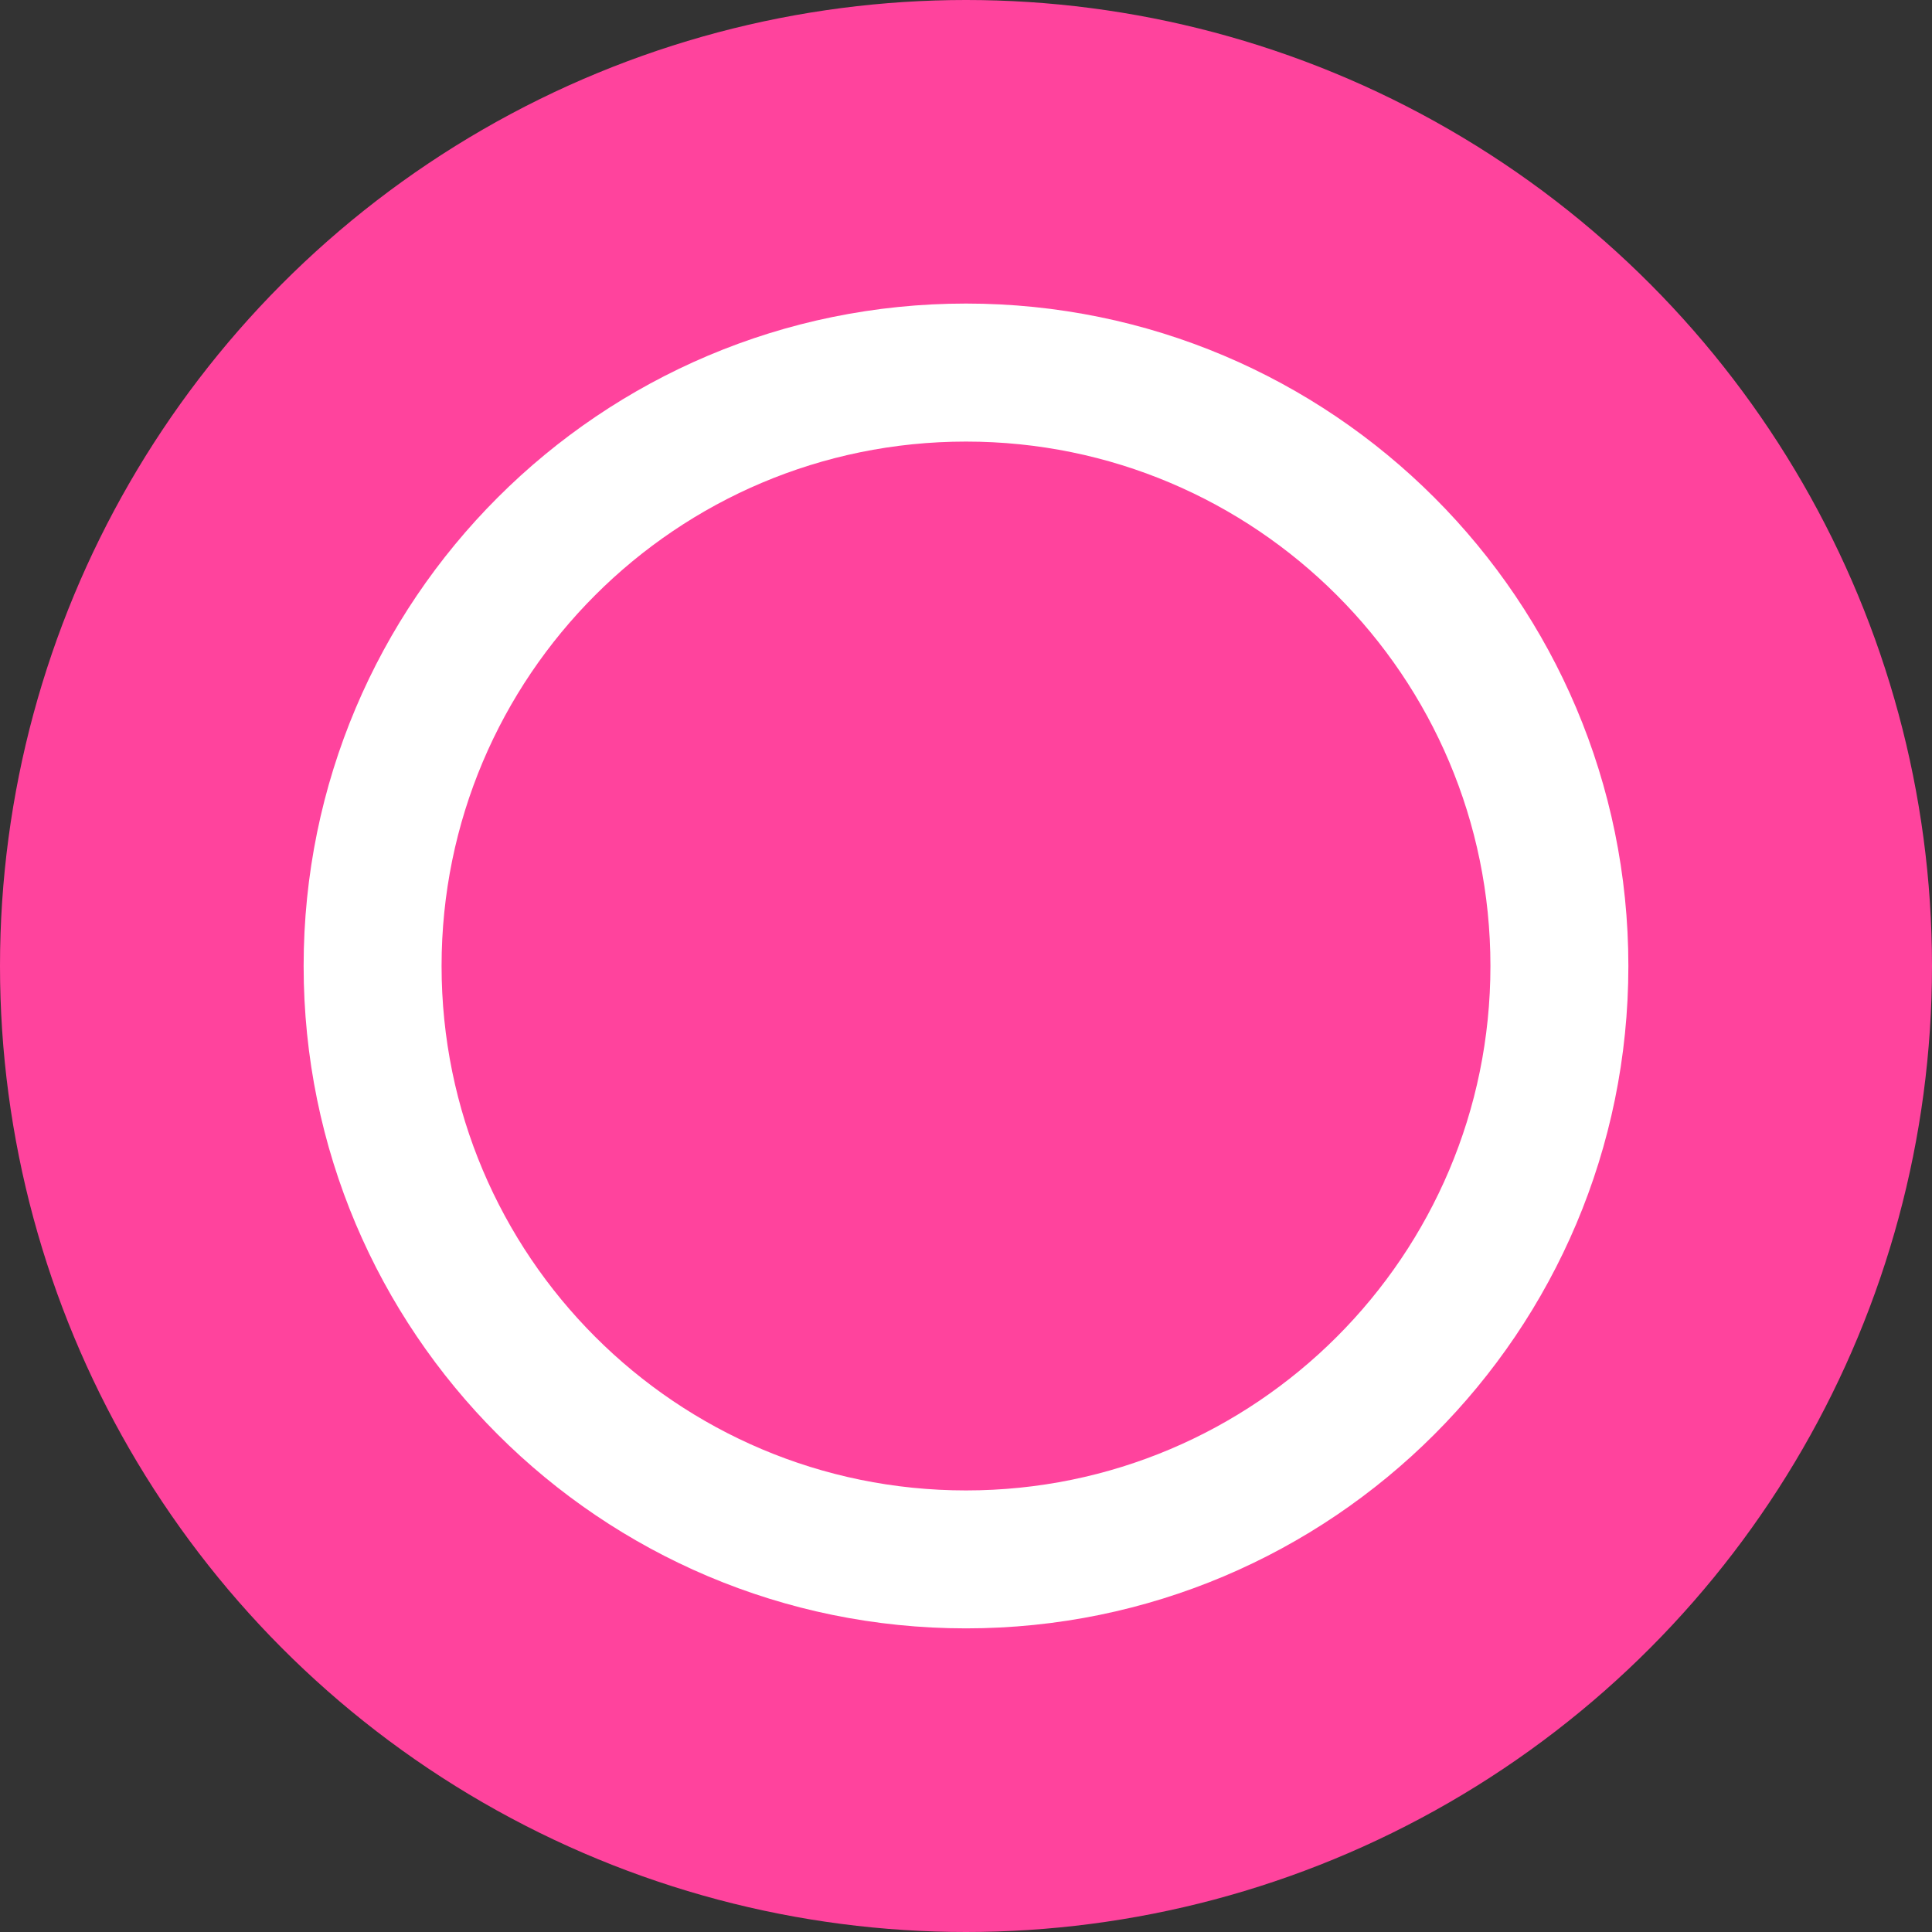 <svg width="25" height="25" viewBox="0 0 25 25" fill="none" xmlns="http://www.w3.org/2000/svg">
<rect x="0" y="0" width="25" height="25" fill="#333333" stroke="none"/>
<circle cx="12.5" cy="12.5" r="12.5" fill="#FF439D"/>
<path fill-rule="evenodd" clip-rule="evenodd" d="M12.5 19.286C16.248 19.286 19.286 16.247 19.286 12.5C19.286 8.752 16.248 5.714 12.5 5.714C8.752 5.714 5.714 8.752 5.714 12.5C5.714 16.247 8.752 19.286 12.5 19.286ZM12.5 21.071C17.234 21.071 21.071 17.234 21.071 12.5C21.071 7.766 17.234 3.928 12.5 3.928C7.766 3.928 3.929 7.766 3.929 12.5C3.929 17.234 7.766 21.071 12.5 21.071Z" fill="white"/>
</svg>
